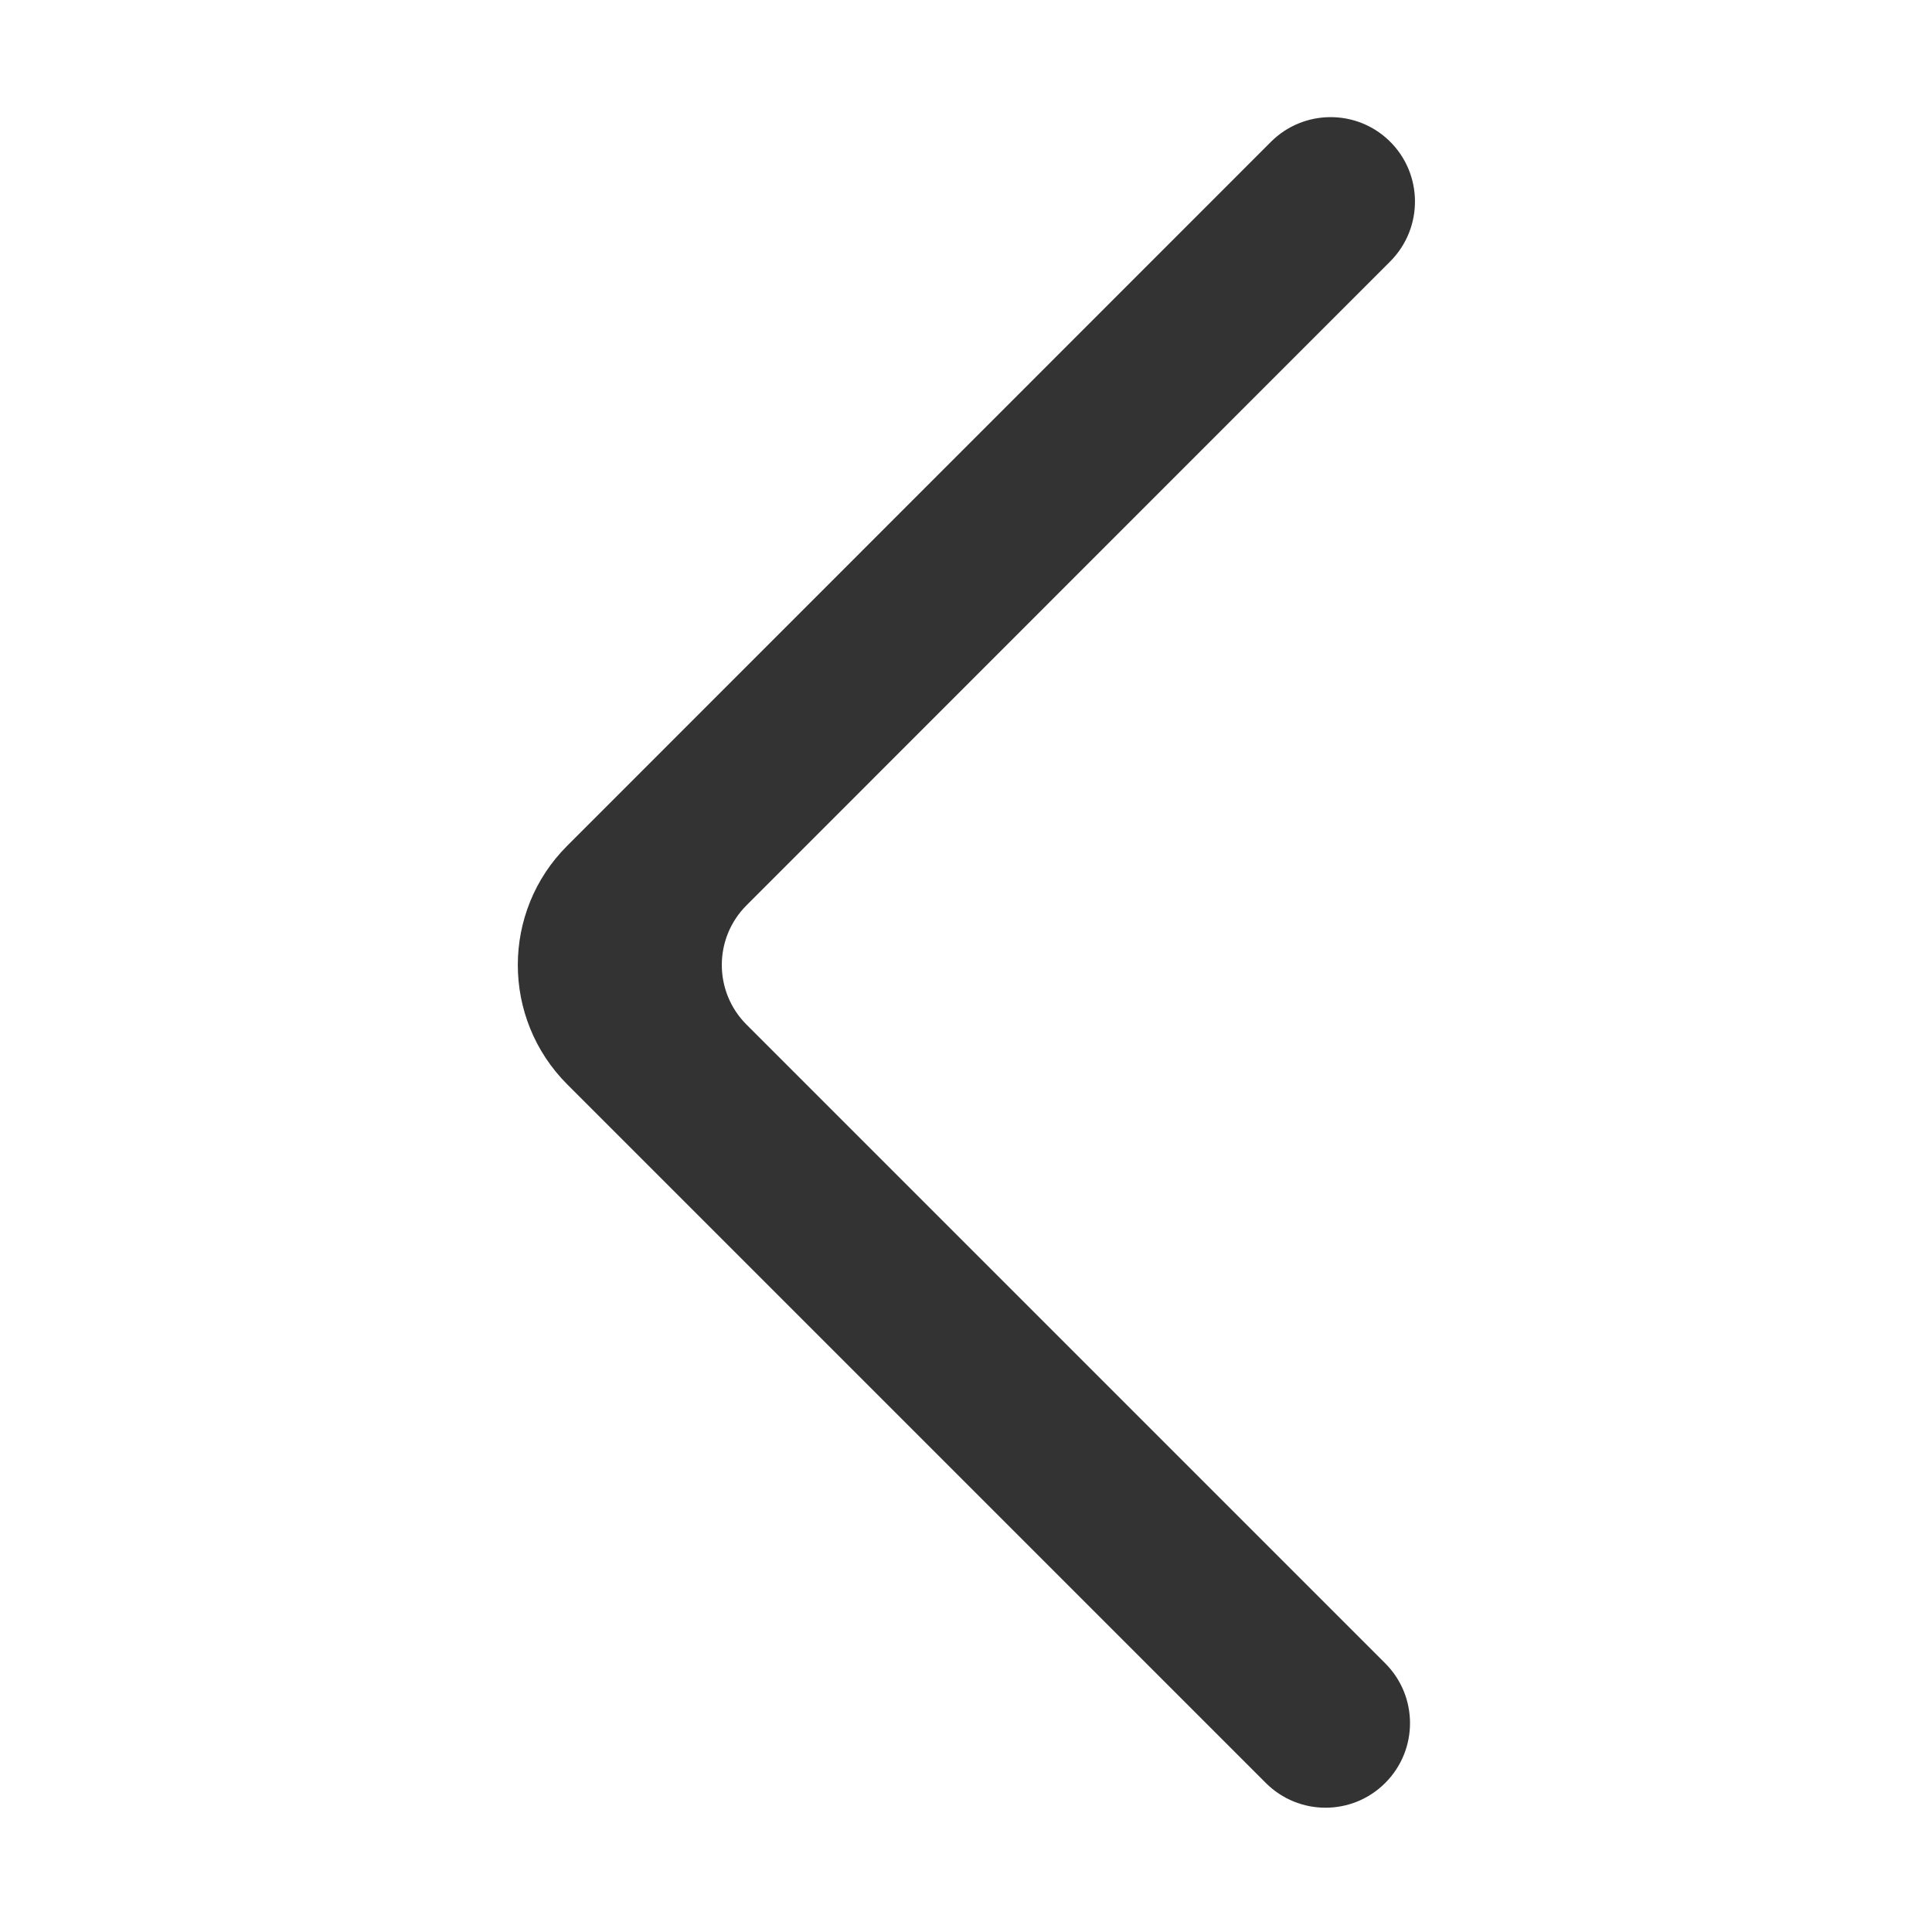 <?xml version="1.0" standalone="no"?><!DOCTYPE svg PUBLIC "-//W3C//DTD SVG 1.1//EN" "http://www.w3.org/Graphics/SVG/1.1/DTD/svg11.dtd"><svg t="1522399080616" class="icon" style="" viewBox="0 0 1024 1024" version="1.1" xmlns="http://www.w3.org/2000/svg" p-id="2787" xmlns:xlink="http://www.w3.org/1999/xlink" width="32" height="32"><defs><style type="text/css"></style></defs><path d="M734.2 945c-17.5 17.5-45.8 17.5-63.3 0L300.7 574.8c-35-35-35-91.7 0-126.6l372.9-373c17.3-17.3 45.3-17.5 62.8-0.5 17.9 17.4 18.1 46.1 0.5 63.8L395.7 479.8c-17.5 17.5-17.5 45.8 0 63.3l338.6 338.6c17.4 17.5 17.4 45.8-0.1 63.3z" p-id="2788" fill="#333333"></path></svg>